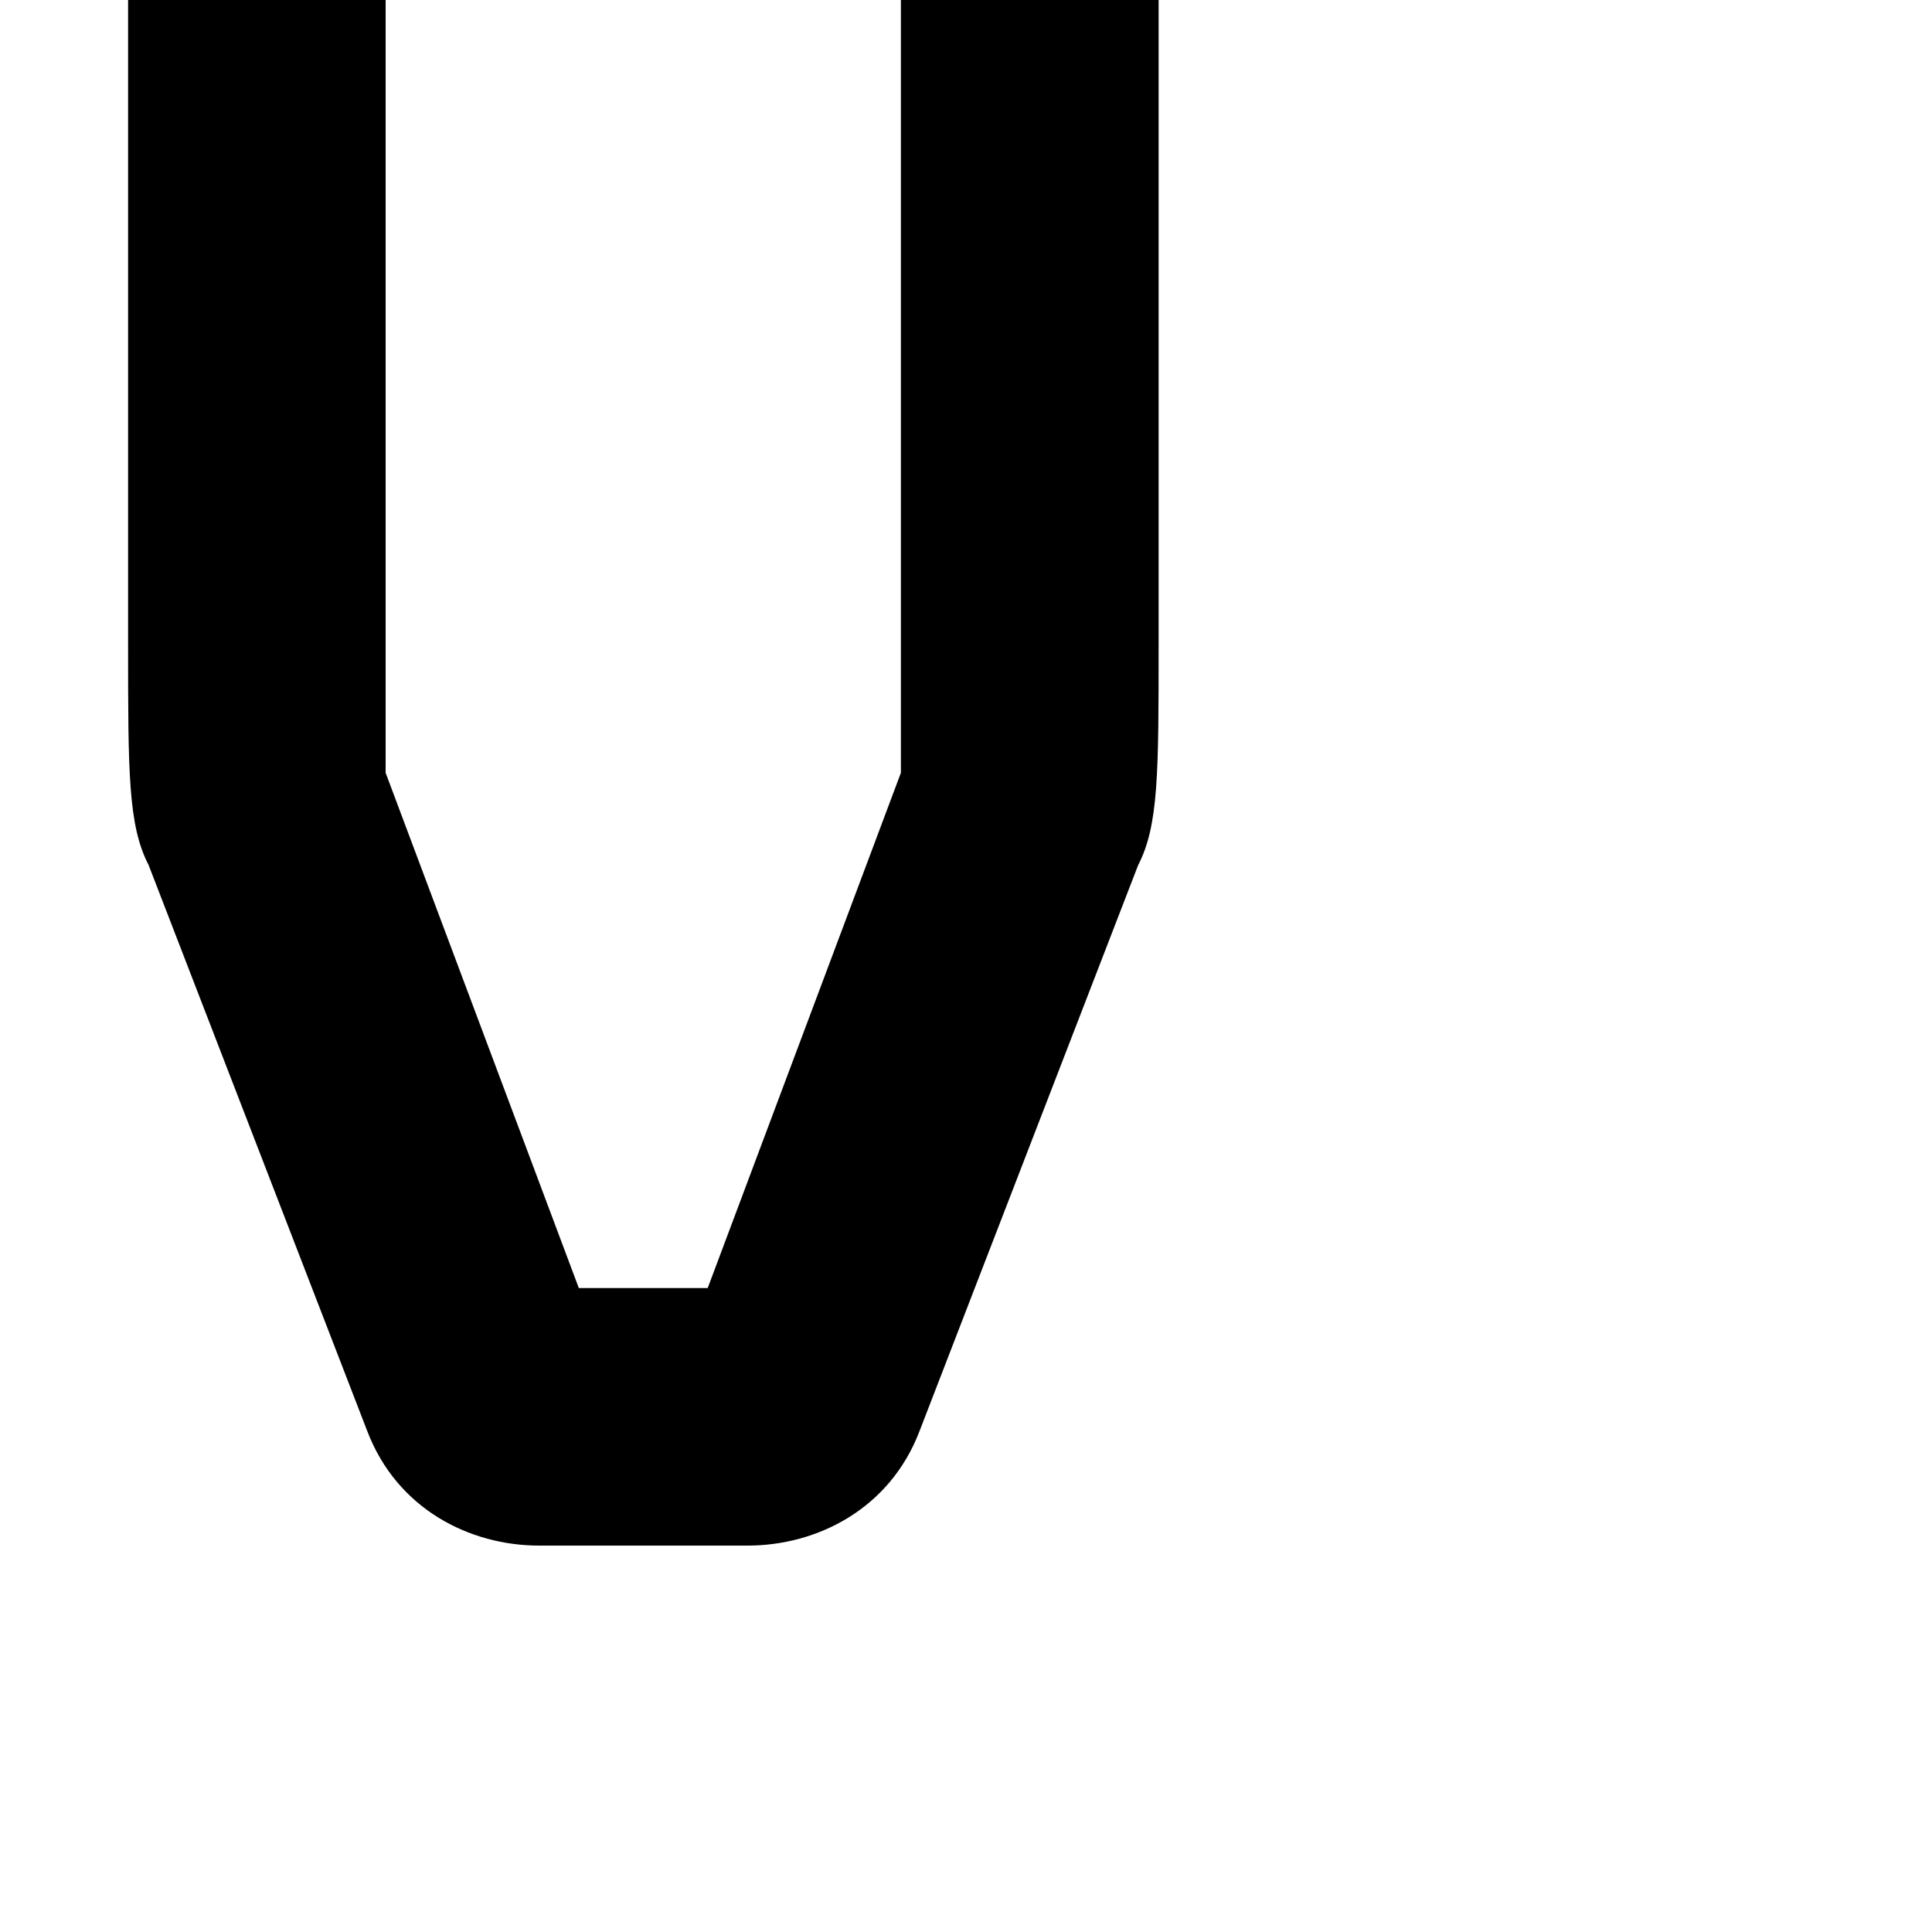 <?xml version="1.0" encoding="utf-8"?>
<!-- Generator: Adobe Illustrator 19.2.1, SVG Export Plug-In . SVG Version: 6.00 Build 0)  -->
<svg version="1.1" id="Calque_1" xmlns="http://www.w3.org/2000/svg" xmlns:xlink="http://www.w3.org/1999/xlink" x="0px" y="0px"
	 viewBox="0 0 1000 1000" style="enable-background:new 0 0 1000 1000;" xml:space="preserve">
<path d="M466.3,0v400l-100,266.7h-66.7L199.6,400V0H66.3v333.3c0,66.7,0,93.9,10.6,114.4c0,0,0,0,113.3,293.3
	c15.4,40,52.8,59,88.9,59h107.8c36.1,0,73.5-19,88.9-58.9c113.3-293.3,113.3-293.3,113.3-293.3c10.6-20.5,10.6-47.8,10.6-114.4V0
	H466.3z"/>
</svg>
